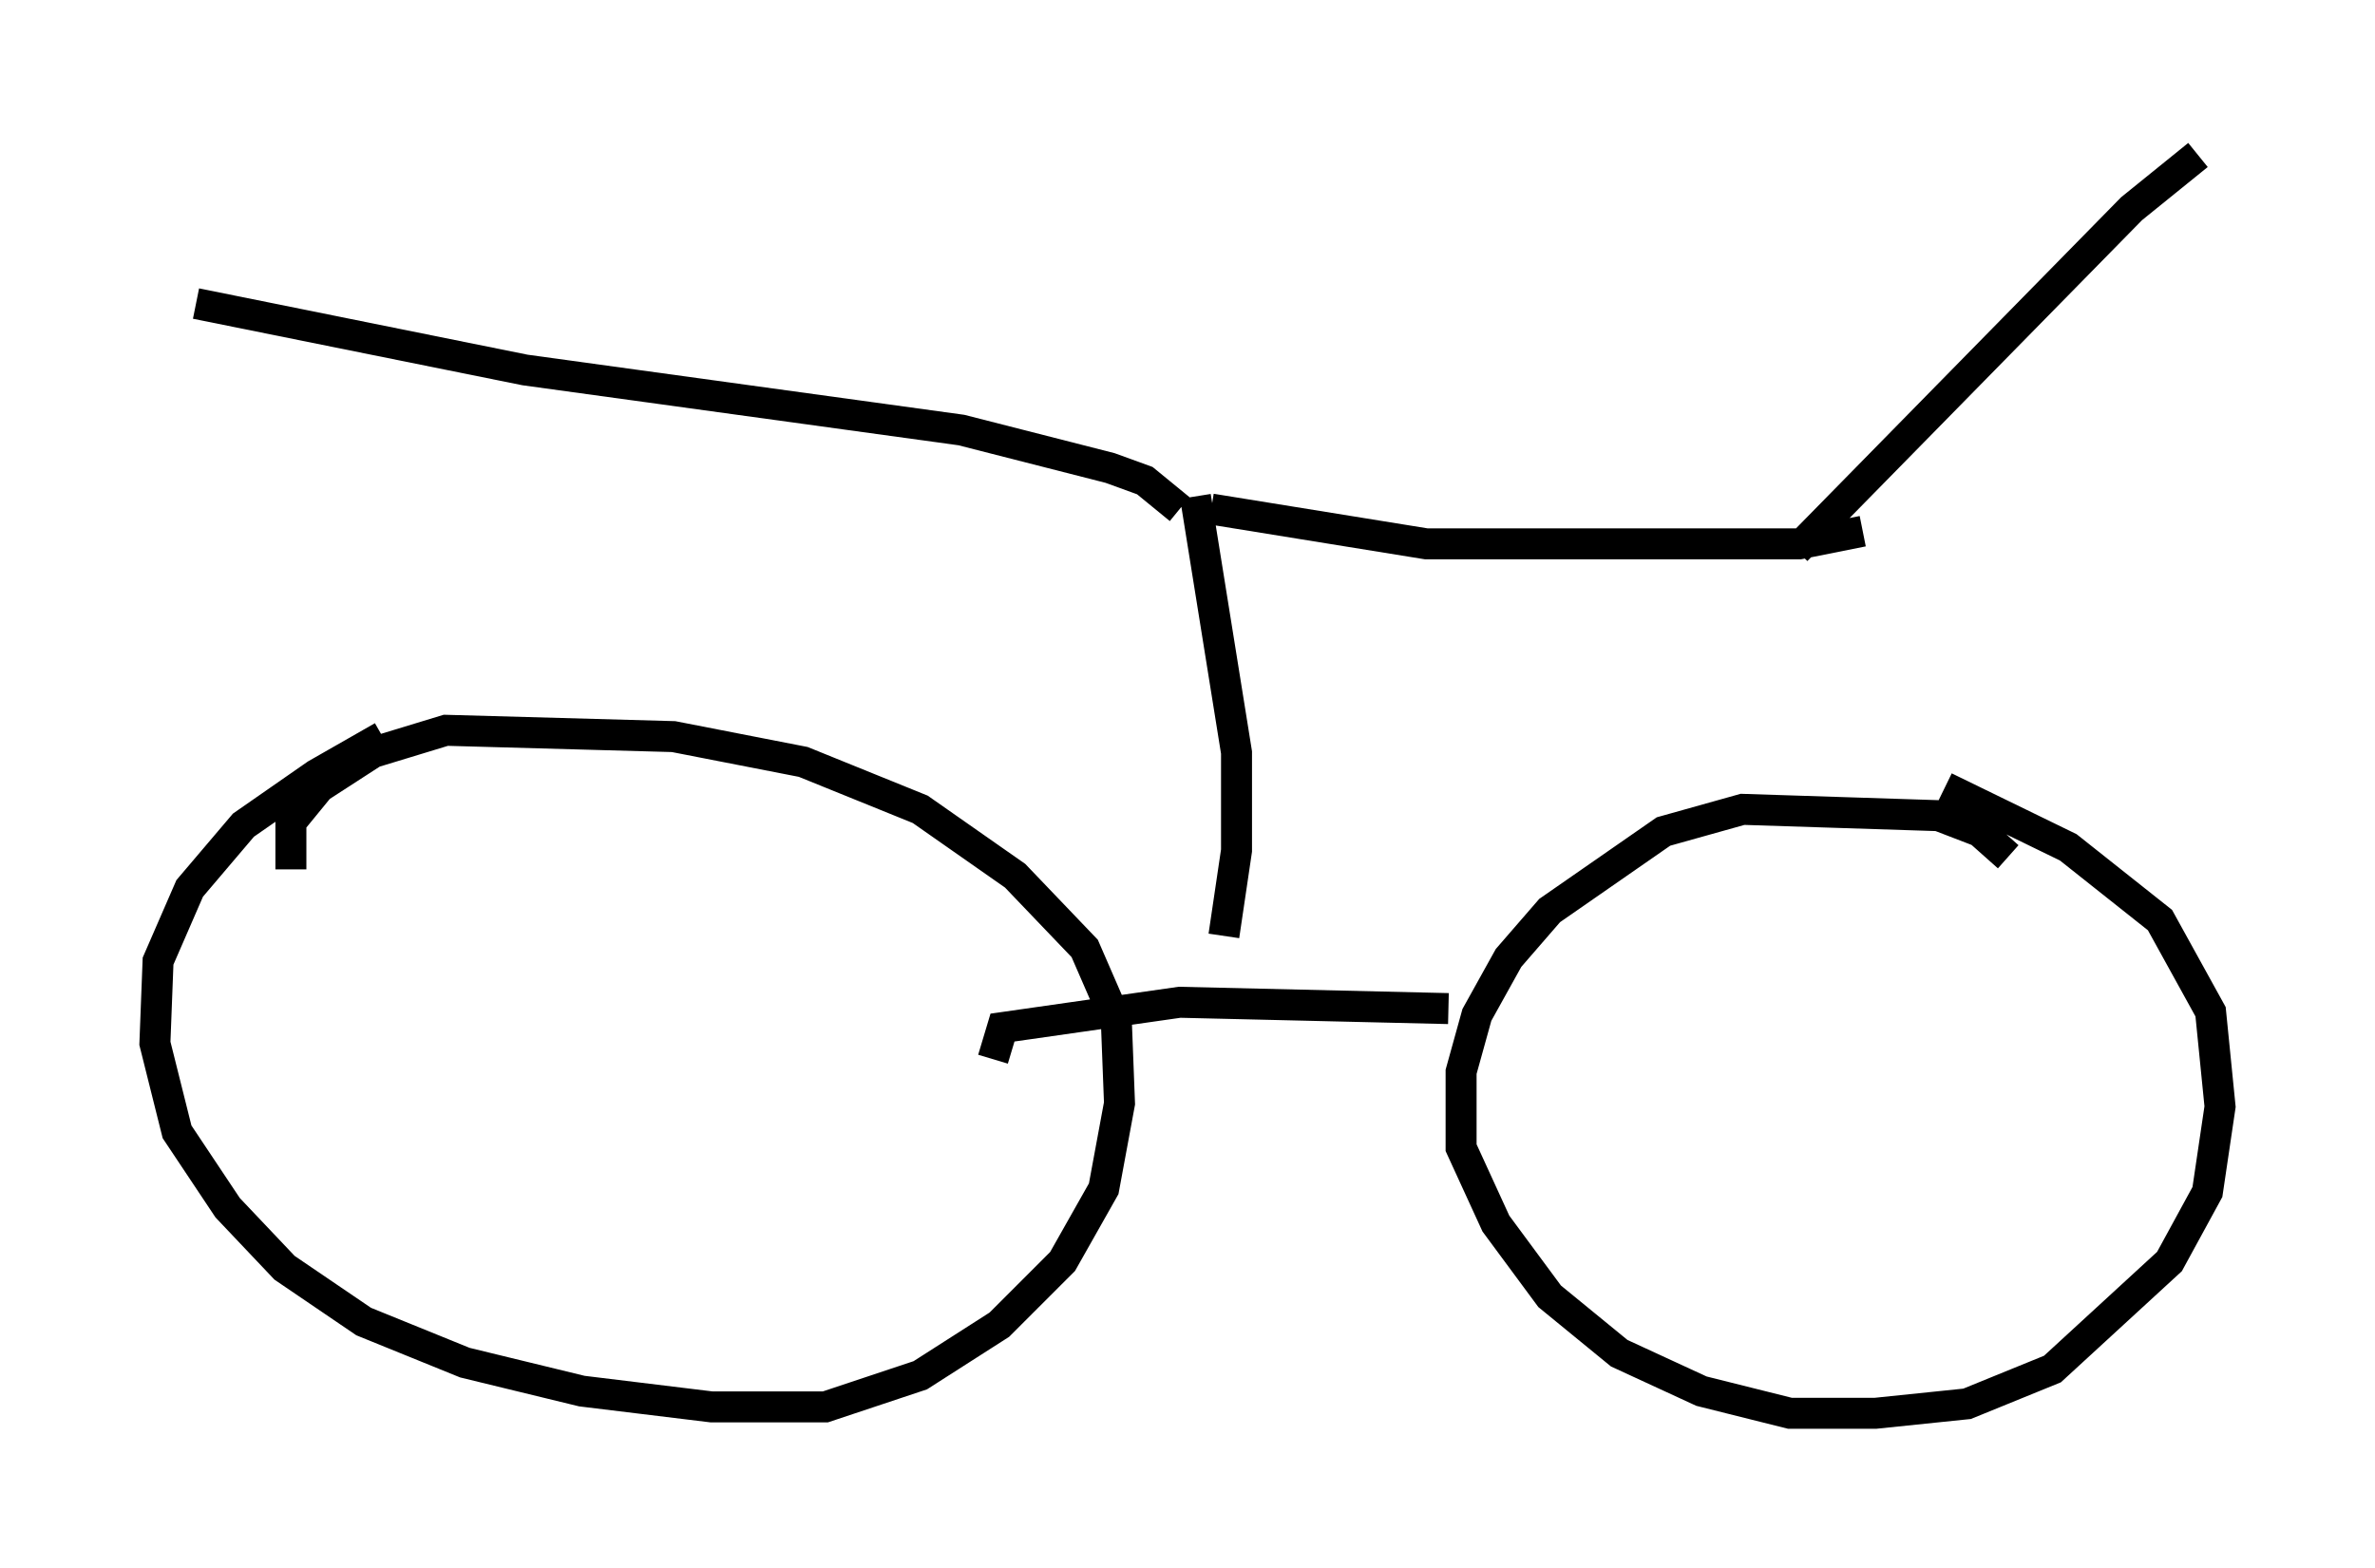 <?xml version="1.0" encoding="utf-8" ?>
<svg baseProfile="full" height="50.63" version="1.1" width="76.661" xmlns="http://www.w3.org/2000/svg" xmlns:ev="http://www.w3.org/2001/xml-events" xmlns:xlink="http://www.w3.org/1999/xlink"><defs /><rect fill="white" height="50.63" width="76.661" x="0" y="0" /><path d="M15.515, 22.967 m-3.165, 0.817 l-2.144, 1.225 -2.348, 1.633 l-1.735, 2.042 -1.021, 2.348 l-0.102, 2.654 0.715, 2.858 l1.633, 2.45 1.838, 1.94 l2.552, 1.735 3.267, 1.327 l3.777, 0.919 4.185, 0.51 l3.675, 0.0 3.063, -1.021 l2.552, -1.633 2.042, -2.042 l1.327, -2.348 0.51, -2.756 l-0.102, -2.654 -1.021, -2.348 l-2.246, -2.348 -3.063, -2.144 l-3.777, -1.531 -4.185, -0.817 l-7.35, -0.204 -2.348, 0.715 l-1.735, 1.123 -0.919, 1.123 l0.0, 1.531 m55.432, -0.408 l-0.919, -0.817 -1.327, -0.51 l-6.329, -0.204 -2.552, 0.715 l-3.675, 2.552 -1.327, 1.531 l-1.021, 1.838 -0.51, 1.838 l0.0, 2.45 1.123, 2.45 l1.735, 2.348 2.246, 1.838 l2.654, 1.225 2.858, 0.715 l2.756, 0.0 2.96, -0.306 l2.756, -1.123 3.777, -3.471 l1.225, -2.246 0.408, -2.756 l-0.306, -3.063 -1.633, -2.96 l-2.96, -2.348 -3.981, -1.94 m-16.027, 7.146 l-8.677, -0.204 -5.717, 0.817 l-0.306, 1.021 m7.452, -3.981 l0.408, -2.756 0.0, -3.165 l-1.327, -8.269 m0.51, 0.408 l6.942, 1.123 12.046, 0.0 l2.042, -0.408 m-2.144, 0.613 l10.821, -11.025 2.144, -1.735 m-32.871, 11.433 l-1.123, -0.919 -1.123, -0.408 l-4.798, -1.225 -14.088, -1.94 l-10.617, -2.144 " fill="none" stroke="black" stroke-width="1" /></svg>